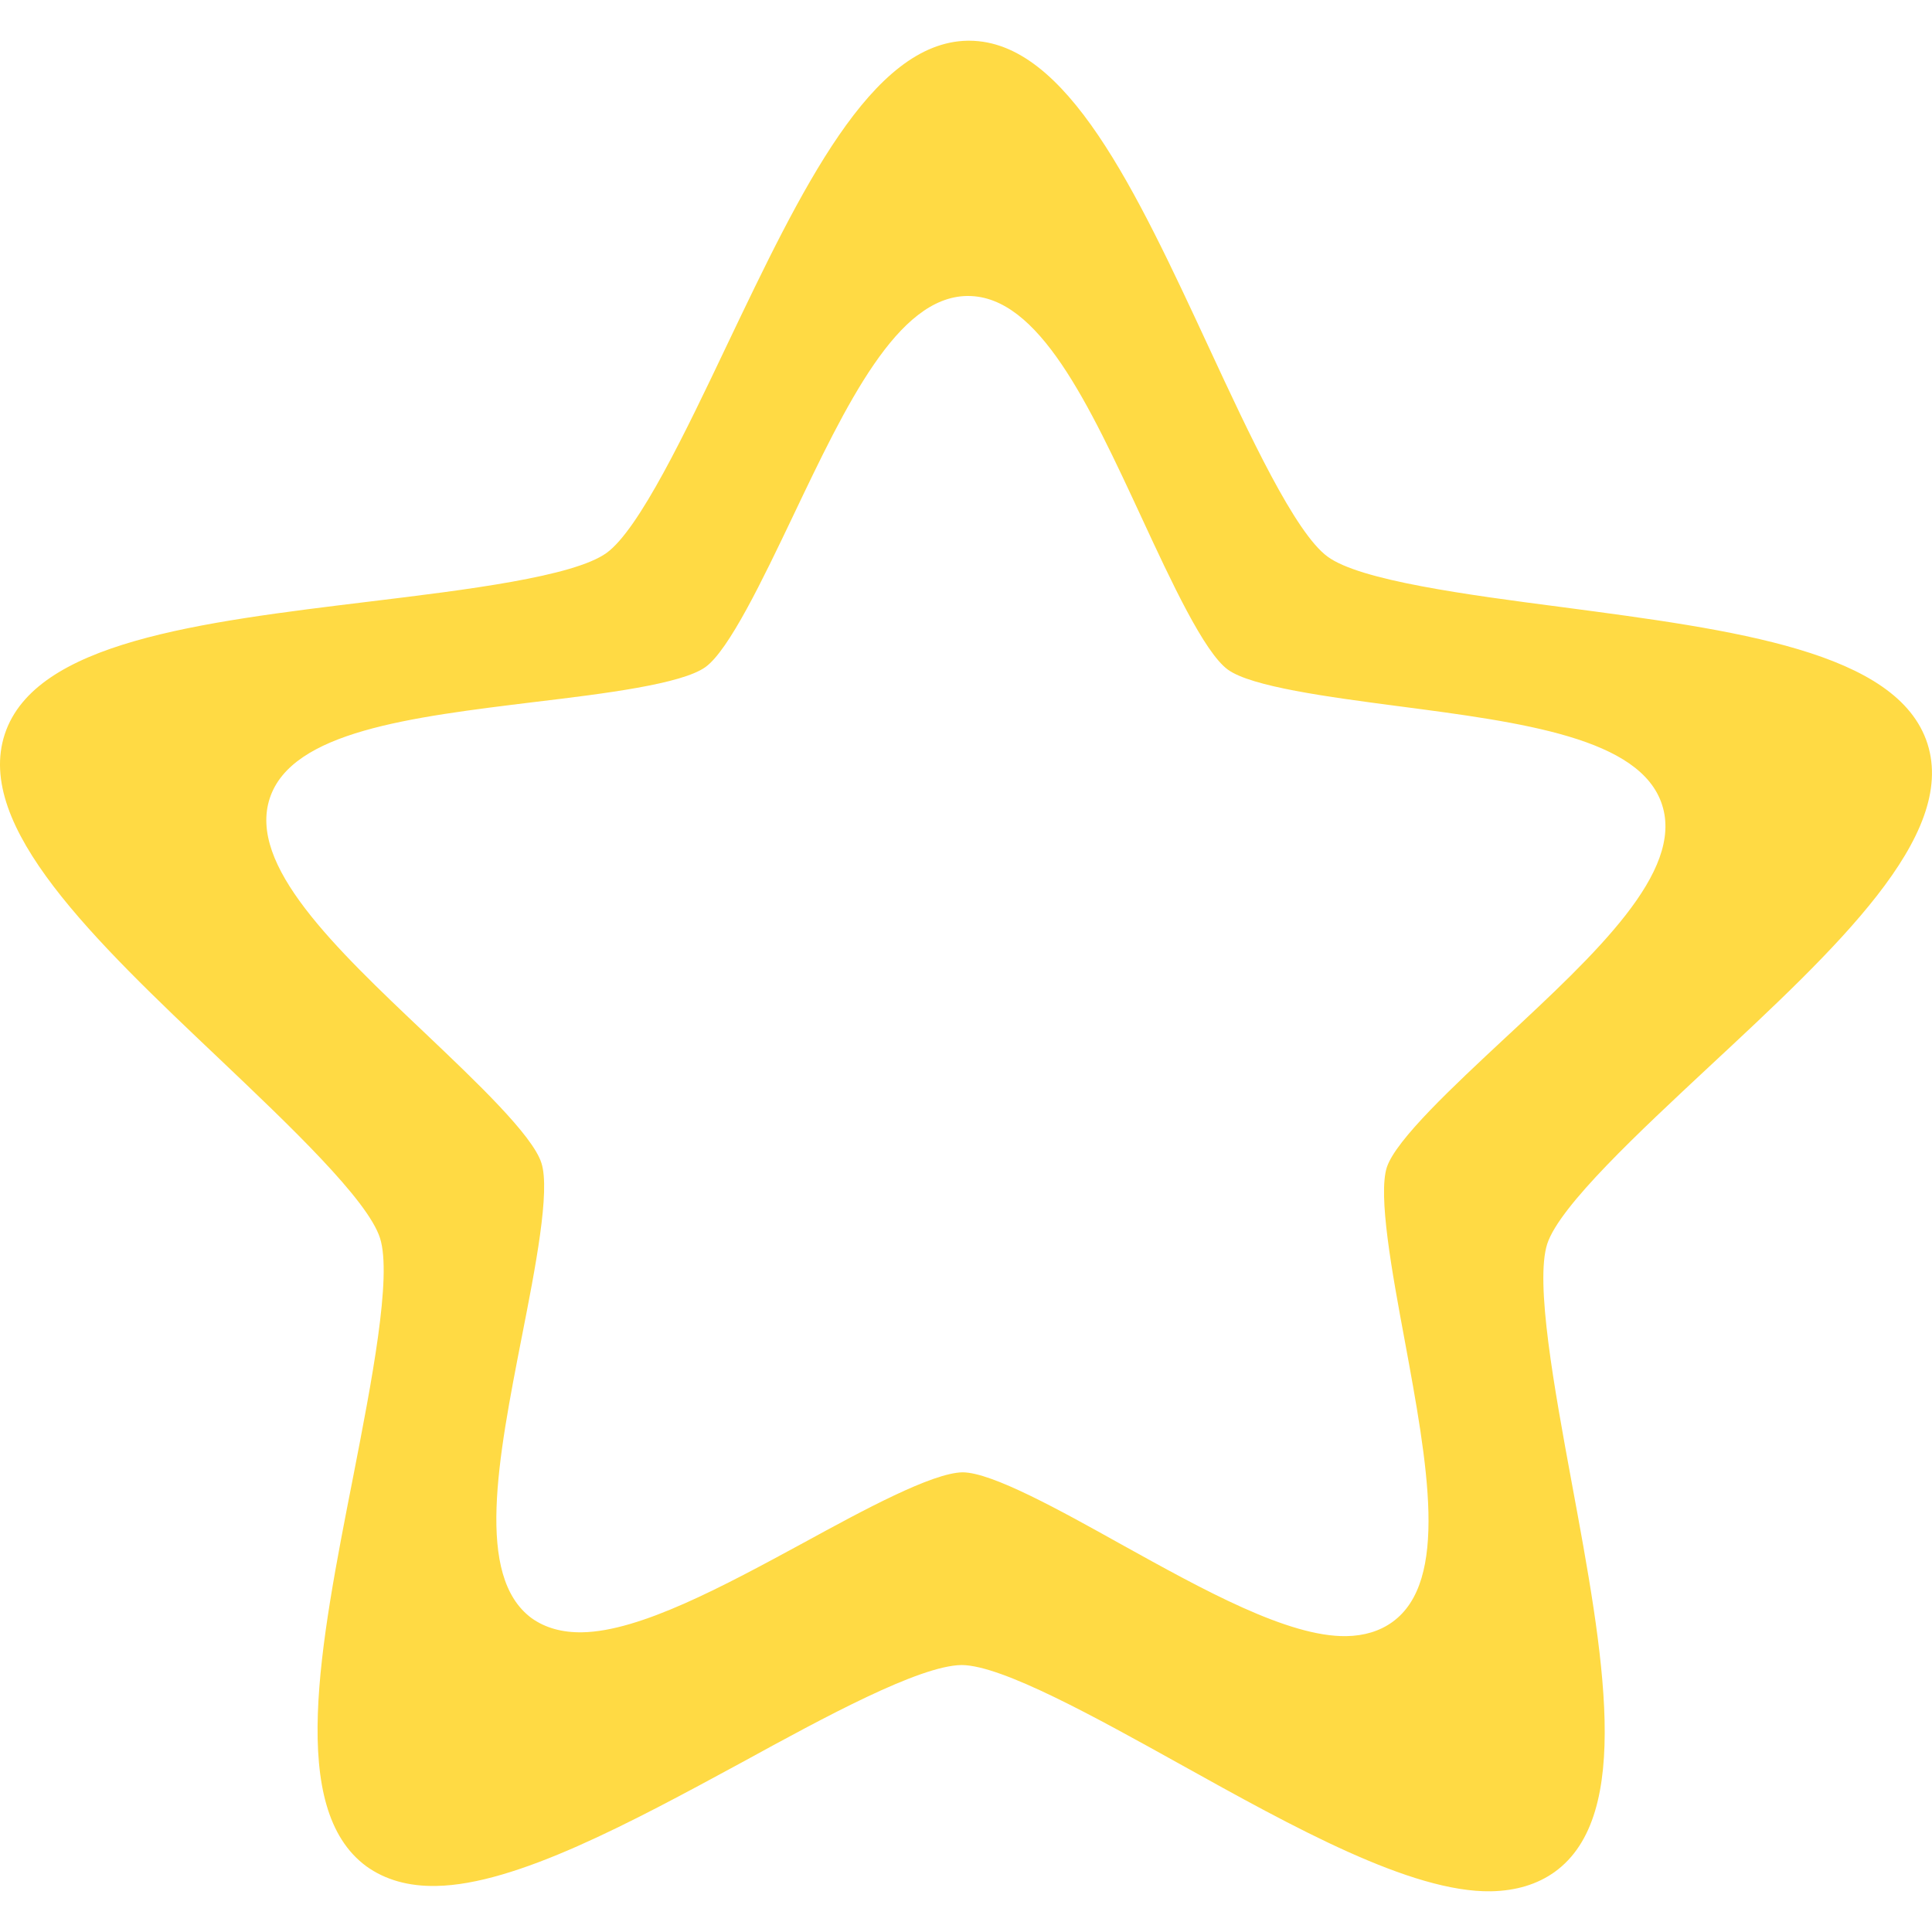 <?xml version="1.0" encoding="iso-8859-1"?>
<!-- Generator: Adobe Illustrator 18.1.1, SVG Export Plug-In . SVG Version: 6.00 Build 0)  -->
<svg xmlns="http://www.w3.org/2000/svg" xmlns:xlink="http://www.w3.org/1999/xlink" version="1.1" id="Capa_1" x="0px" y="0px" viewBox="0 0 32.219 32.219" style="enable-background:new 0 0 32.219 32.219;" xml:space="preserve" width="512px" height="512px">
<g>
	<path d="M32.144,12.404c-0.494-1.543-3.213-1.898-6.092-2.279c-1.578-0.205-3.371-0.443-3.912-0.842   c-0.543-0.396-1.305-2.035-1.977-3.482c-1.222-2.632-2.376-5.114-3.996-5.122h-0.031c-1.604,0.027-2.773,2.479-4.016,5.082   c-0.684,1.439-1.463,3.07-2.006,3.461c-0.55,0.395-2.343,0.615-3.926,0.807c-2.878,0.35-5.6,0.678-6.108,2.213   c-0.507,1.539,1.479,3.426,3.587,5.424c1.155,1.098,2.465,2.34,2.67,2.98s-0.143,2.416-0.447,3.979   c-0.559,2.844-1.086,5.537,0.219,6.498c0.312,0.225,0.705,0.338,1.168,0.328c1.33-0.023,3.245-1.057,5.096-2.061   c1.387-0.76,2.959-1.613,3.662-1.623c0.676,0.002,2.254,0.881,3.646,1.654c1.893,1.053,3.852,2.141,5.184,2.119   c0.416-0.008,0.771-0.115,1.061-0.322c1.312-0.945,0.814-3.637,0.285-6.492c-0.289-1.566-0.615-3.344-0.408-3.984   c0.211-0.637,1.535-1.867,2.701-2.955C30.628,15.81,32.634,13.947,32.144,12.404z M25.085,17.324   c-0.844,0.787-1.803,1.68-1.957,2.141c-0.15,0.465,0.086,1.752,0.297,2.885c0.381,2.068,0.744,4.018-0.207,4.701   c-0.209,0.15-0.467,0.229-0.766,0.234c-0.969,0.016-2.387-0.773-3.758-1.533c-1.008-0.562-2.15-1.197-2.641-1.199   c-0.506,0.008-1.646,0.625-2.65,1.174c-1.34,0.727-2.727,1.477-3.693,1.494c-0.335,0.006-0.618-0.074-0.845-0.236   c-0.943-0.699-0.562-2.648-0.16-4.707c0.223-1.133,0.474-2.418,0.324-2.883c-0.146-0.463-1.096-1.363-1.932-2.158   c-1.526-1.445-2.965-2.811-2.598-3.926c0.368-1.113,2.34-1.35,4.424-1.605c1.146-0.137,2.446-0.297,2.842-0.582   c0.393-0.285,0.957-1.465,1.455-2.508c0.898-1.885,1.746-3.662,2.906-3.68h0.021c1.176,0.004,2.012,1.801,2.896,3.707   c0.486,1.049,1.037,2.234,1.432,2.523c0.391,0.287,1.691,0.459,2.832,0.609c2.088,0.273,4.055,0.531,4.412,1.65   C28.076,14.542,26.625,15.892,25.085,17.324z" fill="#FFDA44"/>
	<g>
	</g>
	<g>
	</g>
	<g>
	</g>
	<g>
	</g>
	<g>
	</g>
	<g>
	</g>
	<g>
	</g>
	<g>
	</g>
	<g>
	</g>
	<g>
	</g>
	<g>
	</g>
	<g>
	</g>
	<g>
	</g>
	<g>
	</g>
	<g>
	</g>
</g>
<g>
</g>
<g>
</g>
<g>
</g>
<g>
</g>
<g>
</g>
<g>
</g>
<g>
</g>
<g>
</g>
<g>
</g>
<g>
</g>
<g>
</g>
<g>
</g>
<g>
</g>
<g>
</g>
<g>
</g>
</svg>

